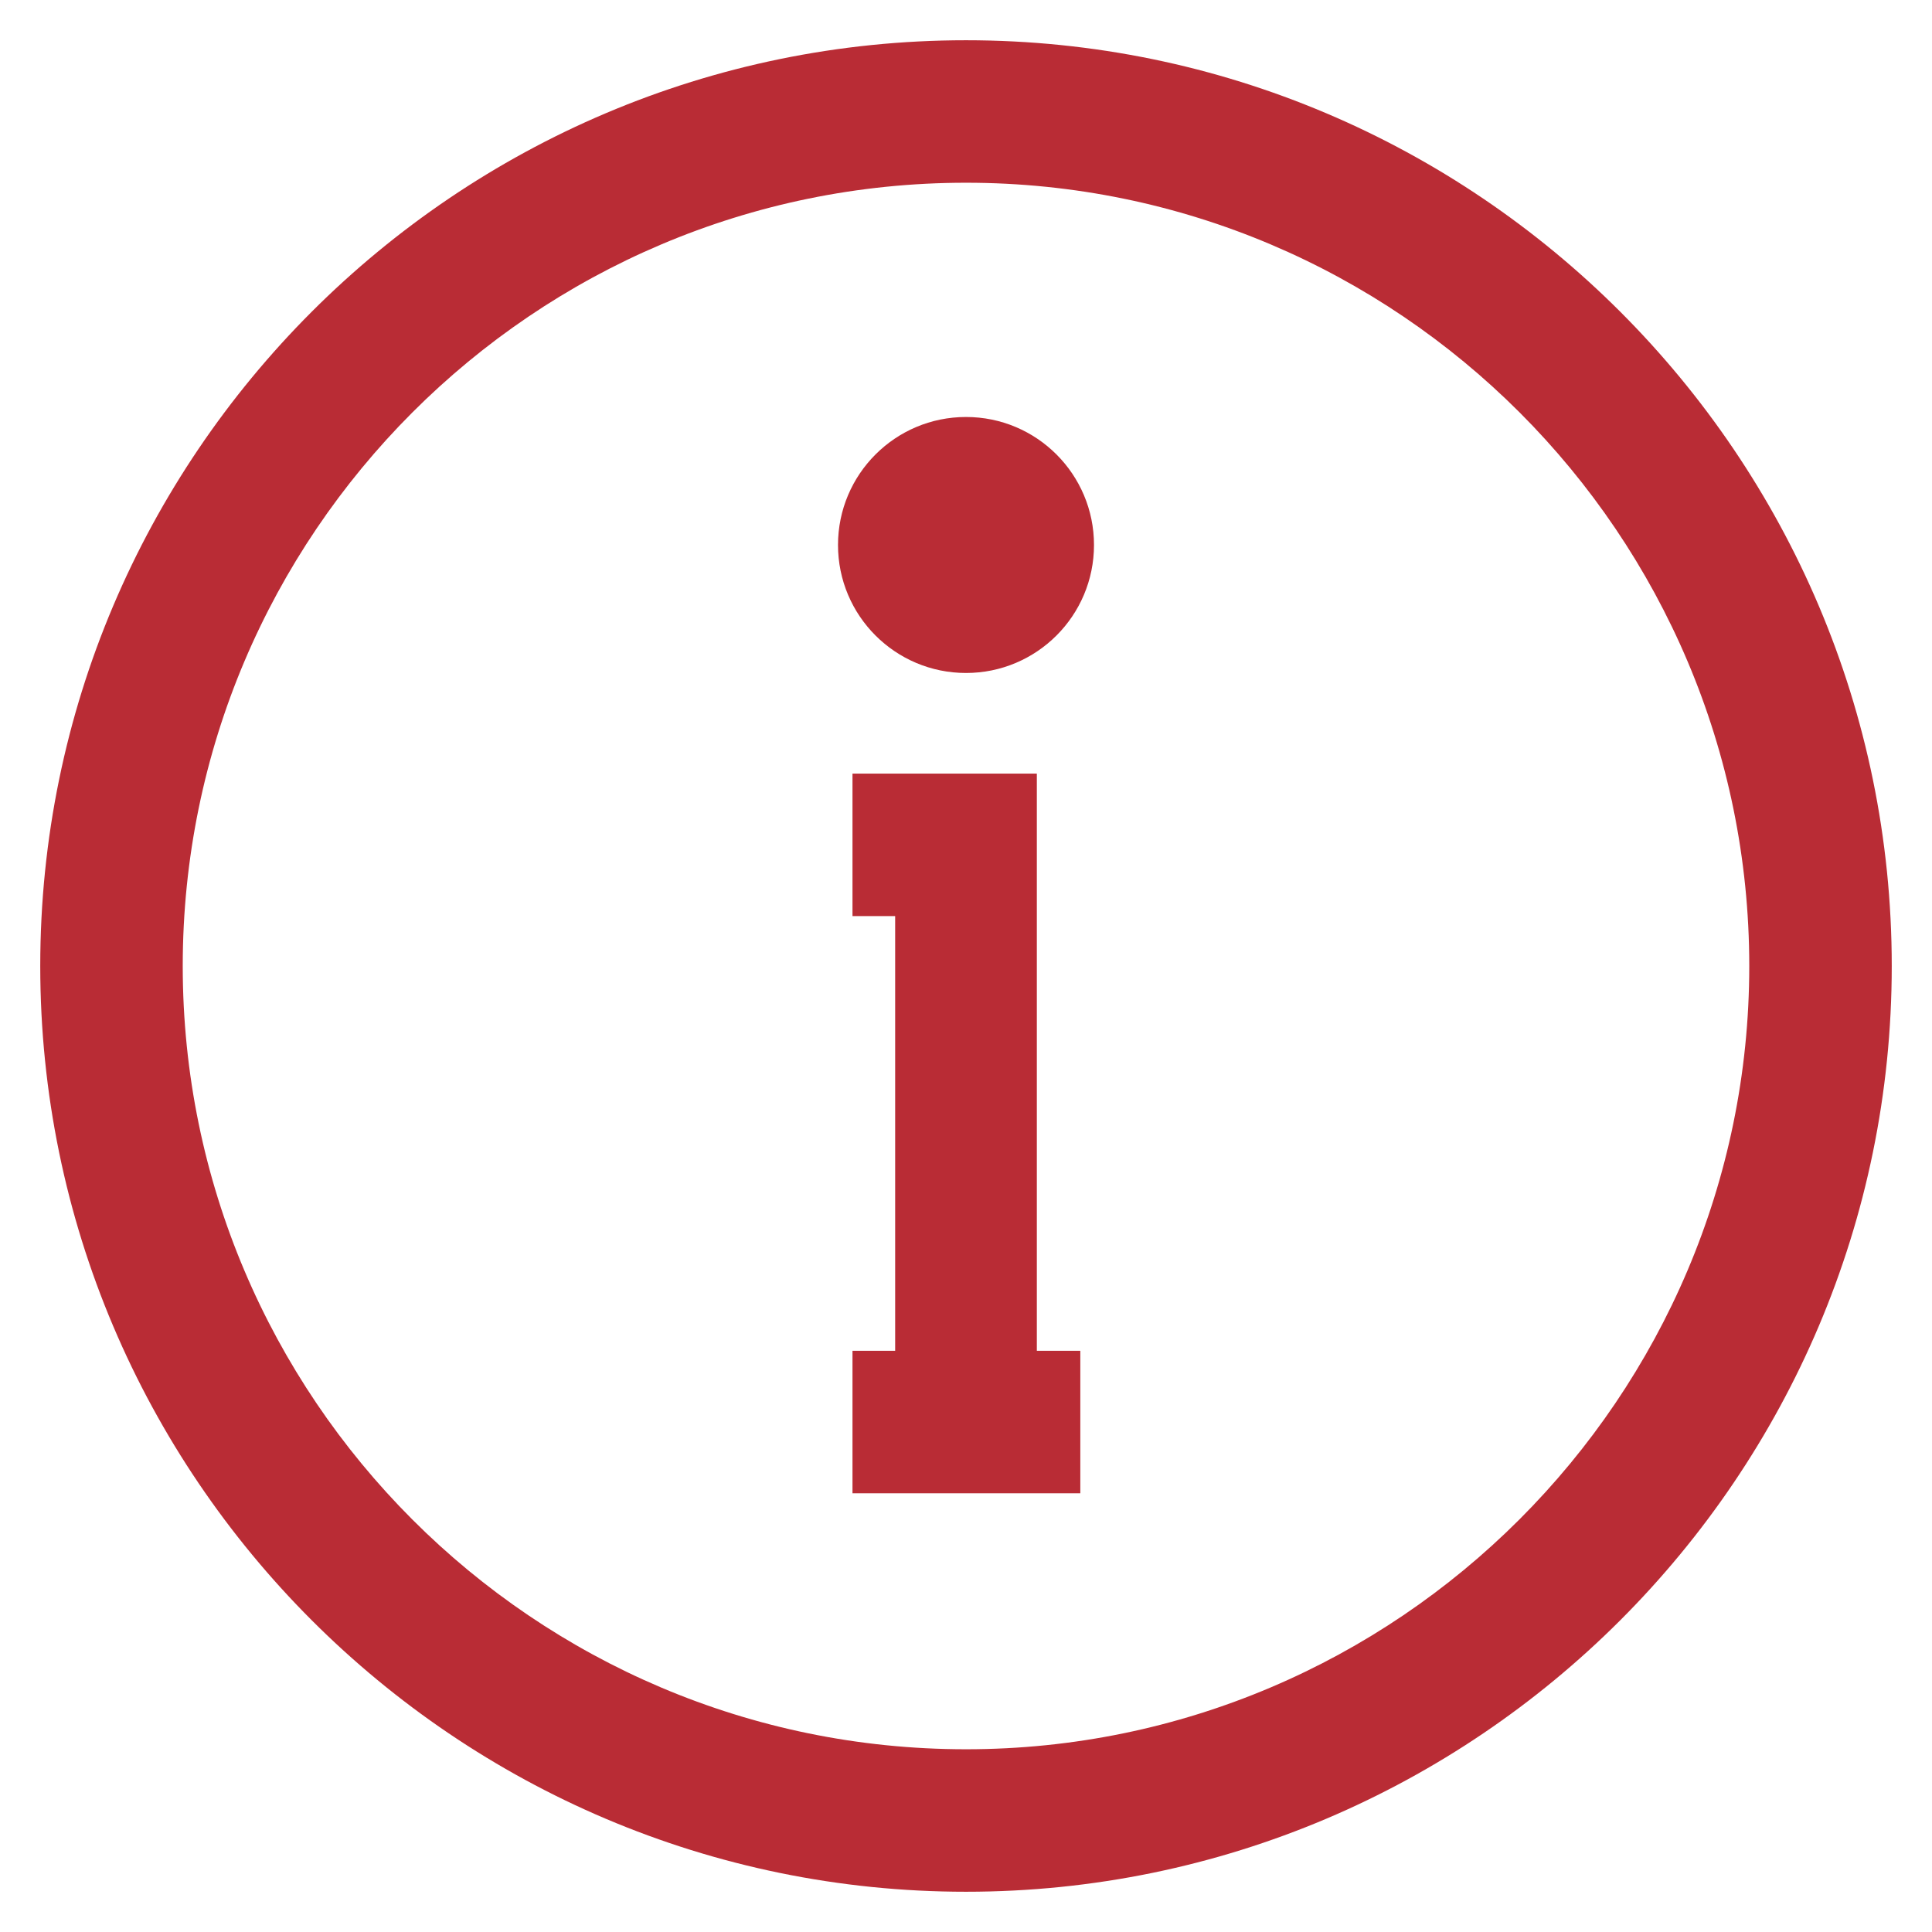 <?xml version="1.0" encoding="UTF-8"?>
<svg id="Layer_1" data-name="Layer 1" xmlns="http://www.w3.org/2000/svg" viewBox="0 0 24 24">
  <defs>
    <style>
      .cls-1 {
        fill: #B92C35;
      }
    </style>
  </defs>
  <path class="cls-1" d="m12,.5C5.66.5.5,5.66.5,12s5.16,11.5,11.5,11.5,11.5-5.16,11.5-11.5S18.34.5,12,.5Zm0,21.23c-5.37,0-9.73-4.37-9.73-9.73S6.63,2.27,12,2.27s9.73,4.37,9.73,9.73-4.37,9.73-9.73,9.73Z"/>
  <polygon class="cls-1" points="12.88 9.61 10.59 9.61 10.59 11.38 11.12 11.38 11.12 16.78 10.59 16.78 10.59 18.55 12 18.55 12.88 18.55 13.42 18.55 13.42 16.78 12.88 16.78 12.88 9.61"/>
  <circle class="cls-1" cx="12" cy="6.77" r="1.59"/>
</svg>